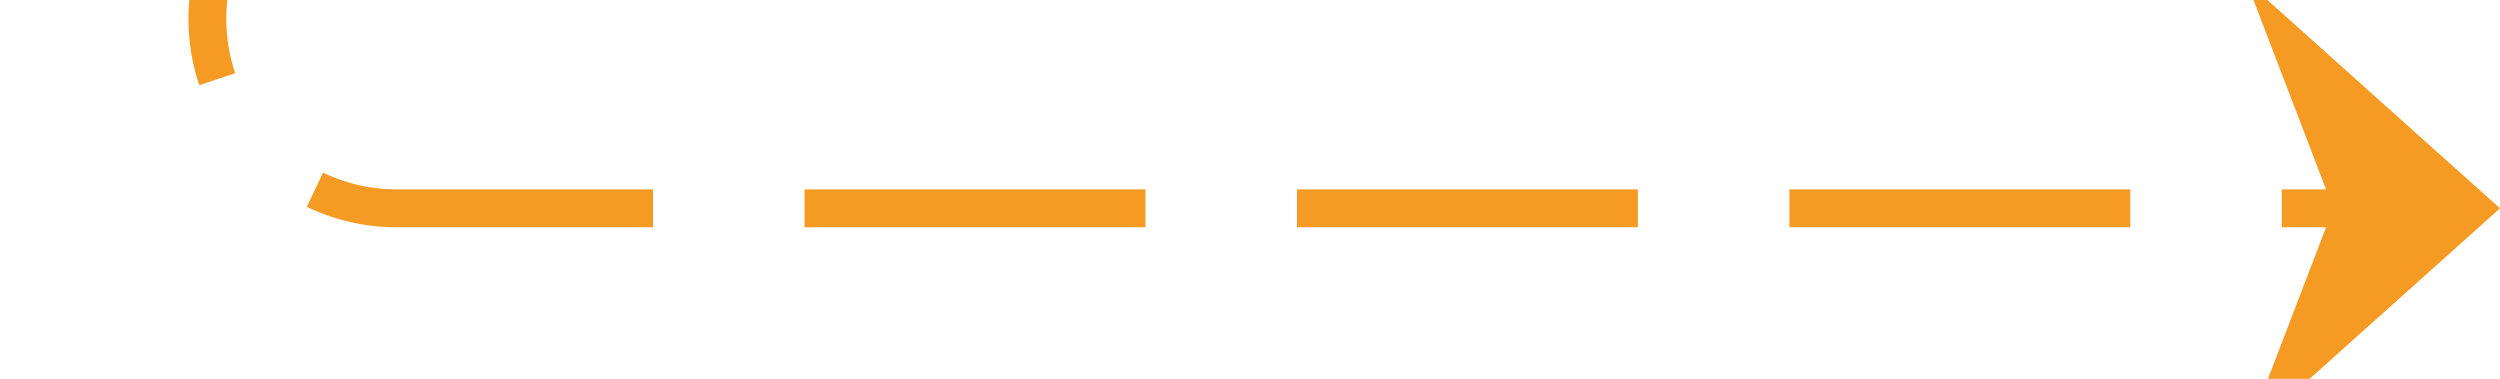 ﻿<?xml version="1.0" encoding="utf-8"?>
<svg version="1.1" xmlns:xlink="http://www.w3.org/1999/xlink" width="66px" height="10px" preserveAspectRatio="xMinYMid meet" viewBox="1670 404  66 8" xmlns="http://www.w3.org/2000/svg">
  <path d="M 1542 358.5  L 1670 358.5  A 5 5 0 0 1 1675.5 363.5 L 1675.5 403  A 5 5 0 0 0 1680.5 408.5 L 1735 408.5  " stroke-width="1" stroke-dasharray="9,4" stroke="#f59a23" fill="none" />
  <path d="M 1729.3 414.5  L 1736 408.5  L 1729.3 402.5  L 1731.6 408.5  L 1729.3 414.5  Z " fill-rule="nonzero" fill="#f59a23" stroke="none" />
</svg>
